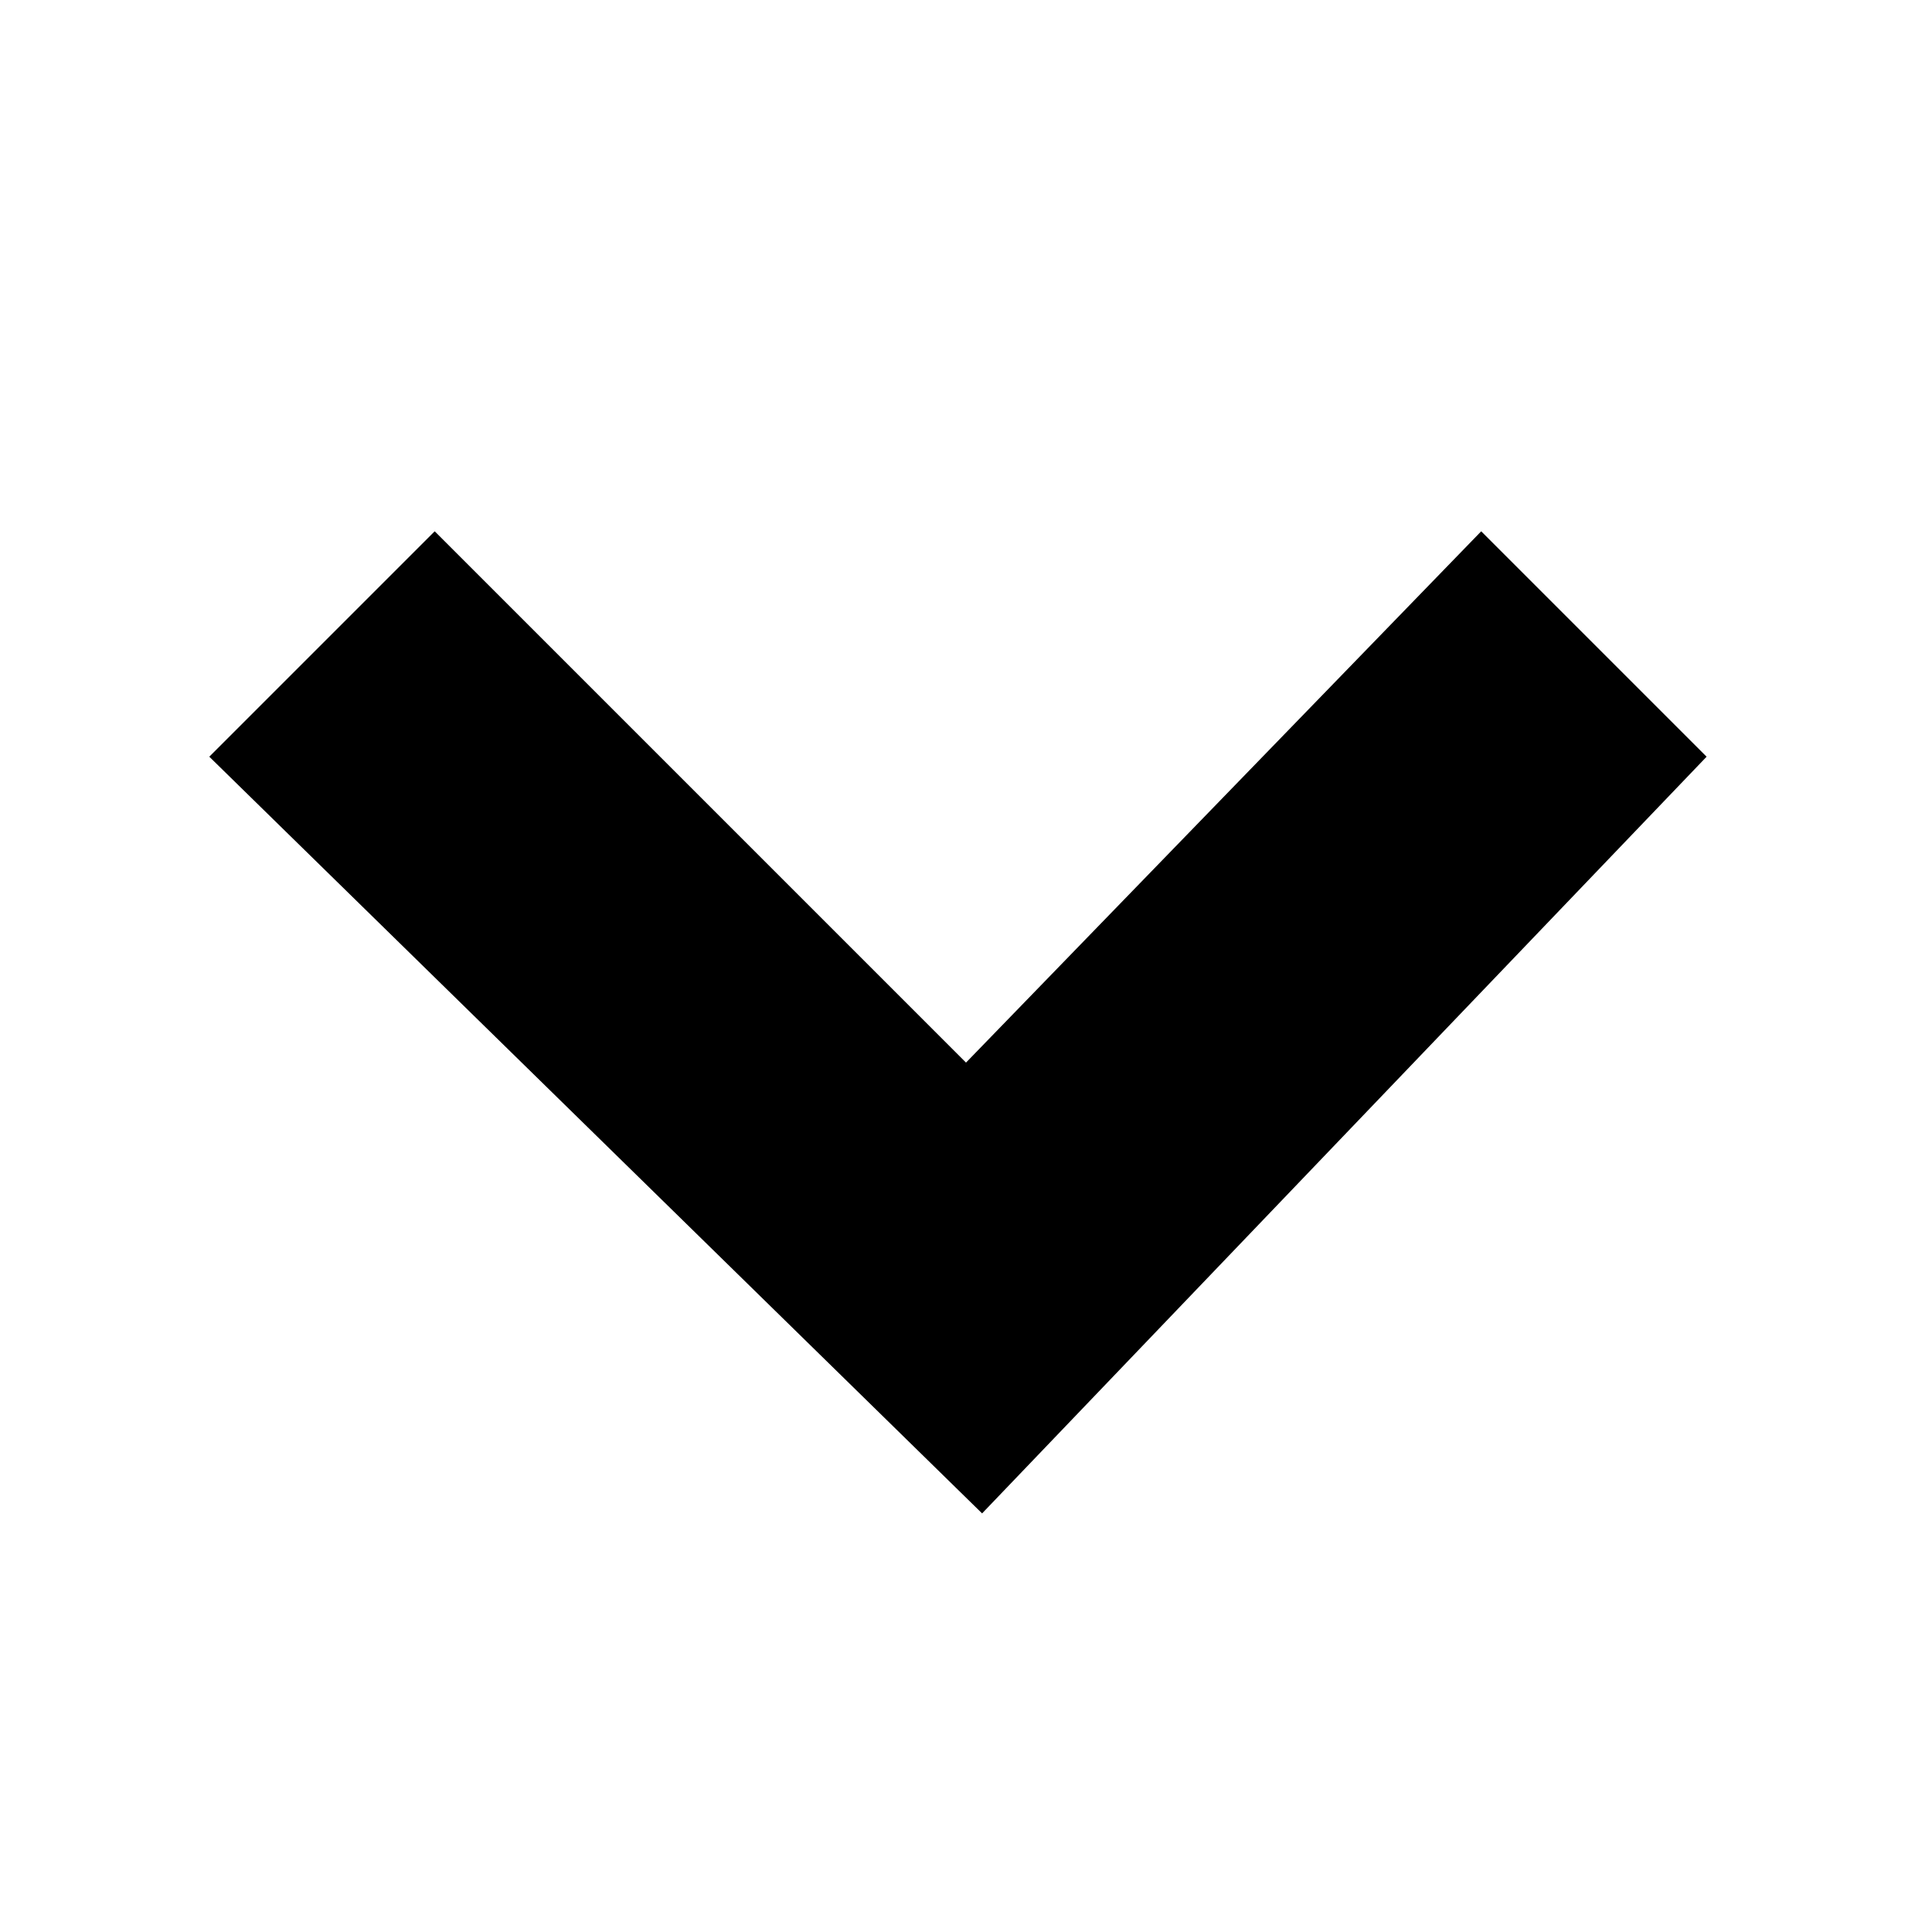 <svg width="12" height="12" viewBox="0 0 12 12" xmlns="http://www.w3.org/2000/svg">
                    <path d="M6.1,9.4L1.3,4.7l1.4-1.4L6,6.6l3.2-3.3l1.4,1.4L6.1,9.4z" fill="black"></path>
                    </svg>